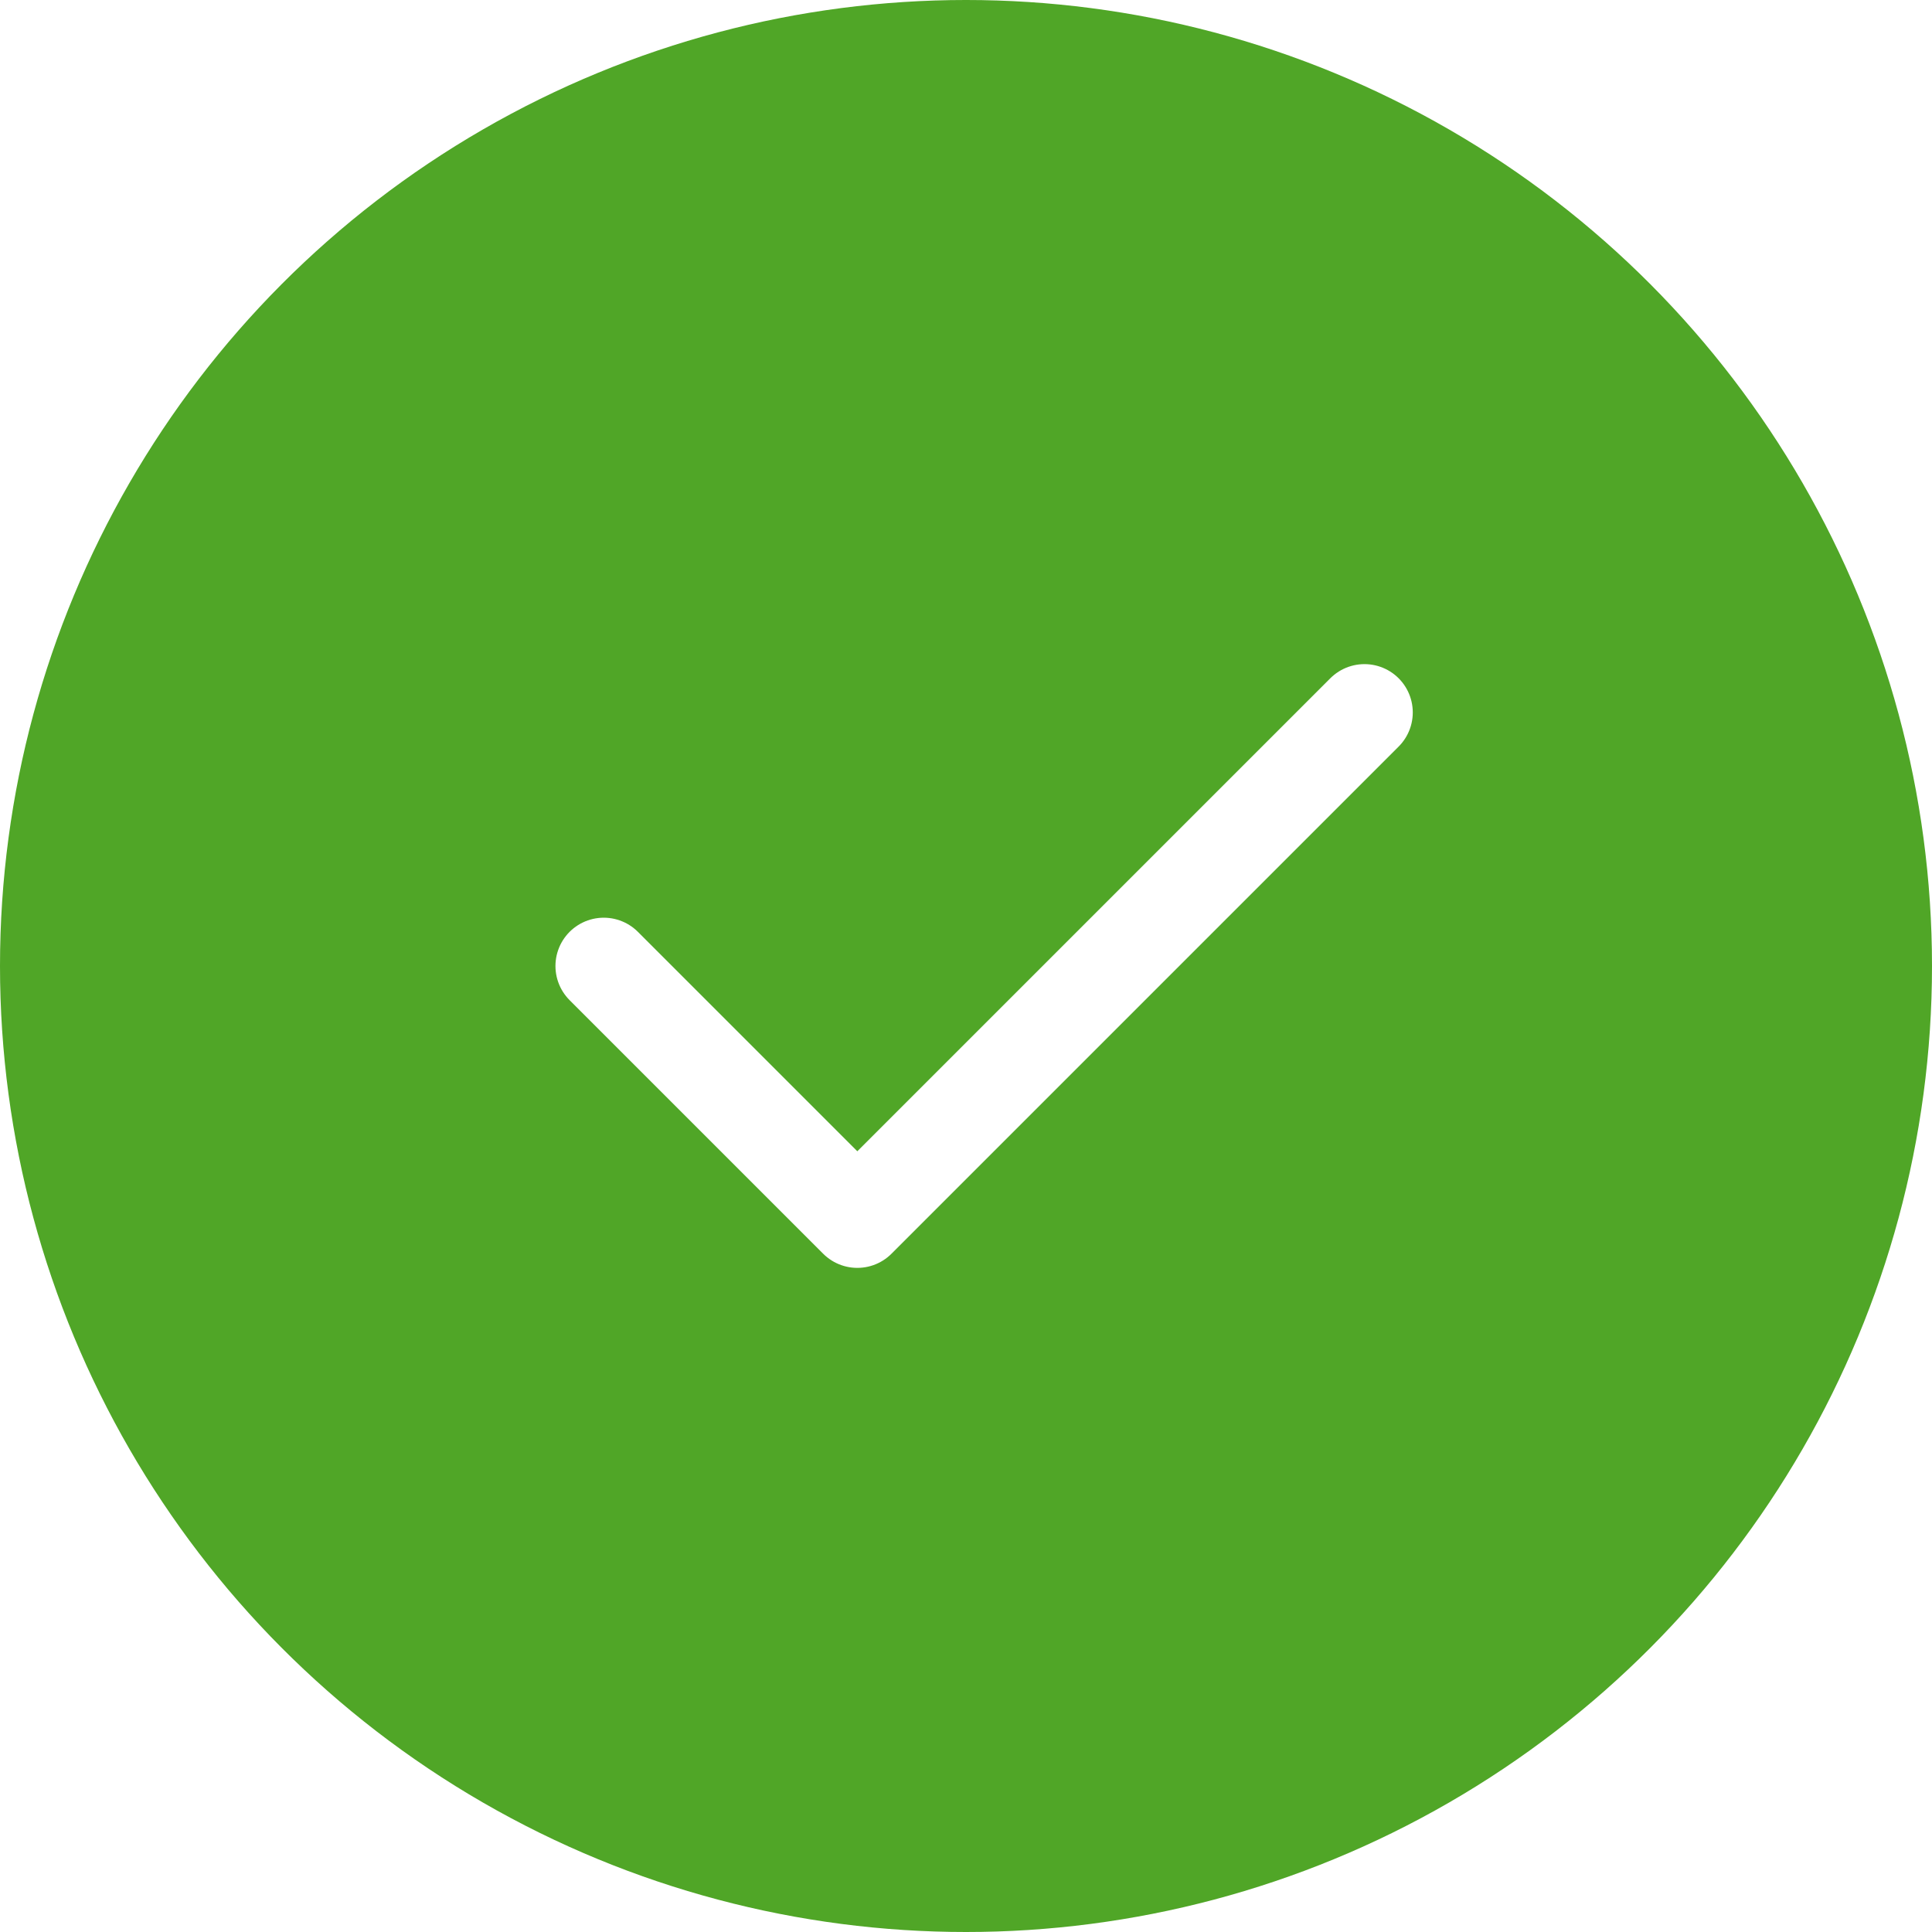 <svg width="40" height="40" viewBox="0 0 40 40" fill="none" xmlns="http://www.w3.org/2000/svg">
<g filter="url(#filter0_b_3326_26618)">
<circle cx="20" cy="20" r="20" fill="#50A627"/>
</g>
<path d="M28.25 14.75L17.75 25.25L12.5 20" stroke="white" stroke-width="2" stroke-linecap="round" stroke-linejoin="round"/>
<defs>
<filter id="filter0_b_3326_26618" x="-10" y="-10" width="60" height="60" filterUnits="userSpaceOnUse" color-interpolation-filters="sRGB">
<feFlood flood-opacity="0" result="BackgroundImageFix"/>
<feGaussianBlur in="BackgroundImage" stdDeviation="5"/>
<feComposite in2="SourceAlpha" operator="in" result="effect1_backgroundBlur_3326_26618"/>
<feBlend mode="normal" in="SourceGraphic" in2="effect1_backgroundBlur_3326_26618" result="shape"/>
</filter>
</defs>
</svg>
